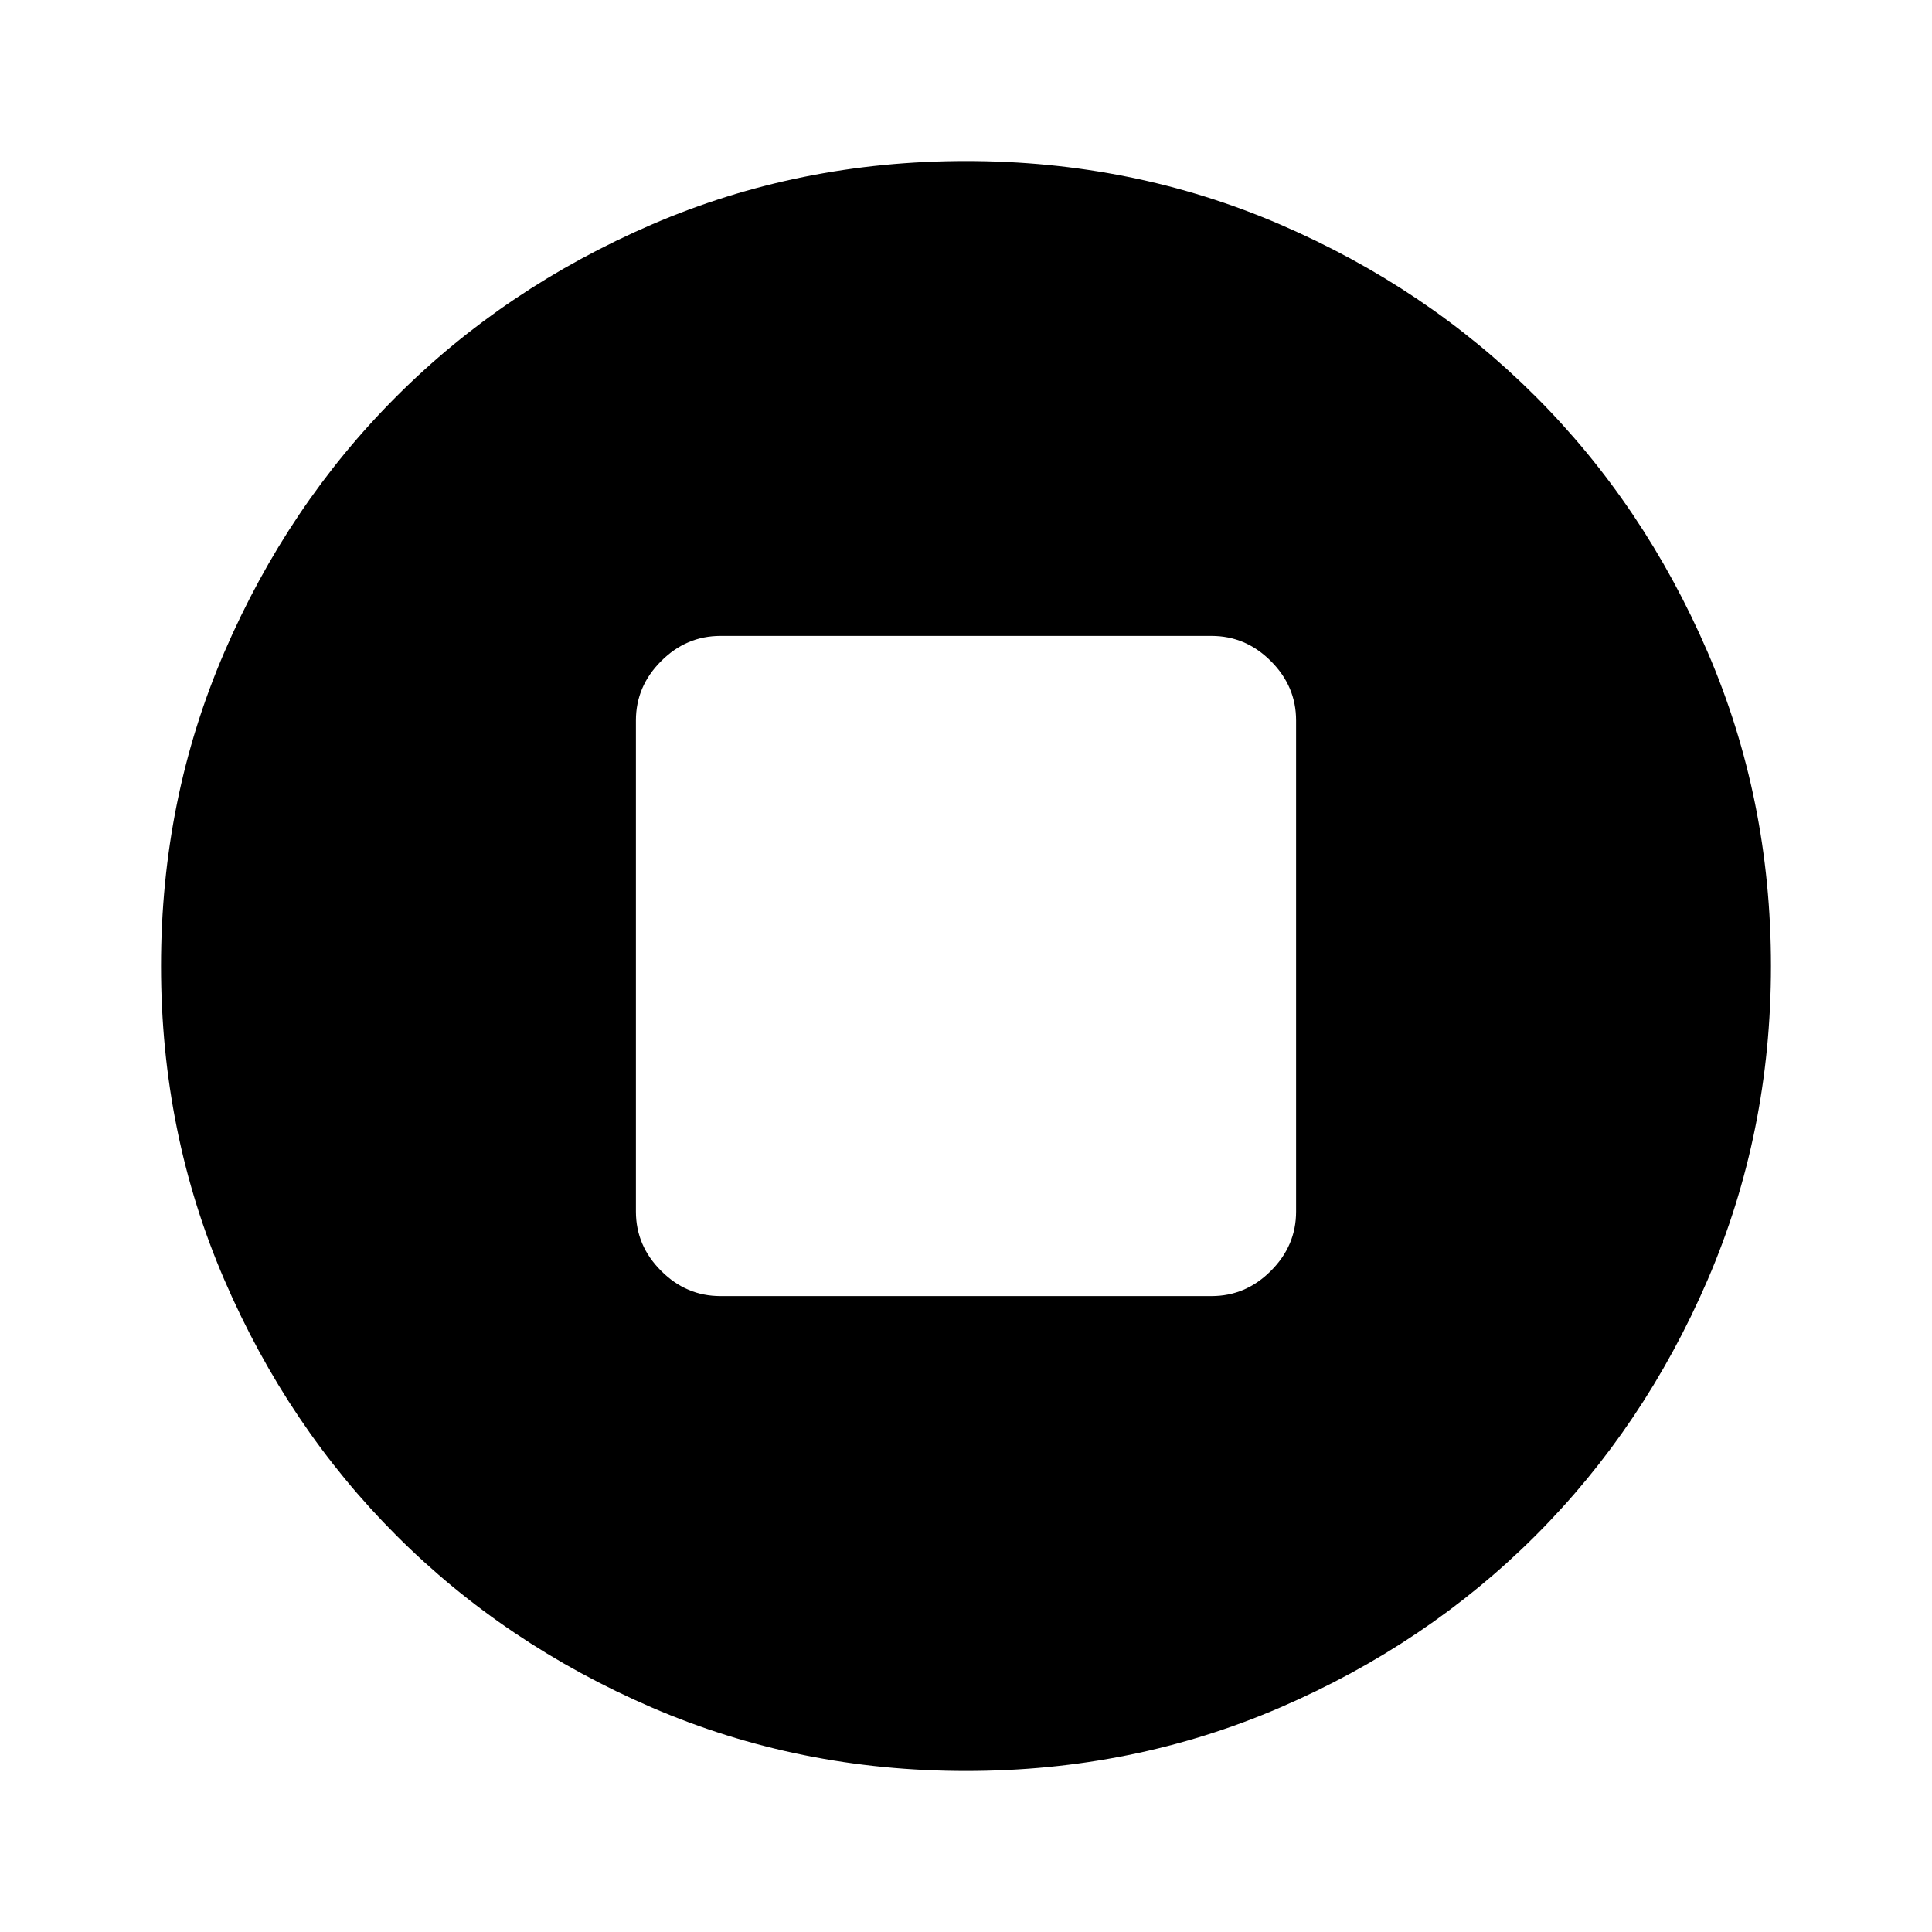 <svg xmlns="http://www.w3.org/2000/svg" height="20" width="20"><path d="M10 18.333Q8.271 18.333 6.75 17.677Q5.229 17.021 4.104 15.896Q2.979 14.771 2.323 13.25Q1.667 11.729 1.667 10Q1.667 8.271 2.323 6.75Q2.979 5.229 4.104 4.104Q5.229 2.979 6.75 2.323Q8.271 1.667 10 1.667Q11.729 1.667 13.25 2.323Q14.771 2.979 15.896 4.104Q17.021 5.229 17.677 6.75Q18.333 8.271 18.333 10Q18.333 11.729 17.677 13.25Q17.021 14.771 15.896 15.896Q14.771 17.021 13.25 17.677Q11.729 18.333 10 18.333ZM7.458 13.417H12.542Q12.896 13.417 13.156 13.156Q13.417 12.896 13.417 12.542V7.458Q13.417 7.104 13.156 6.844Q12.896 6.583 12.542 6.583H7.458Q7.104 6.583 6.844 6.844Q6.583 7.104 6.583 7.458V12.542Q6.583 12.896 6.844 13.156Q7.104 13.417 7.458 13.417Z"/></svg>